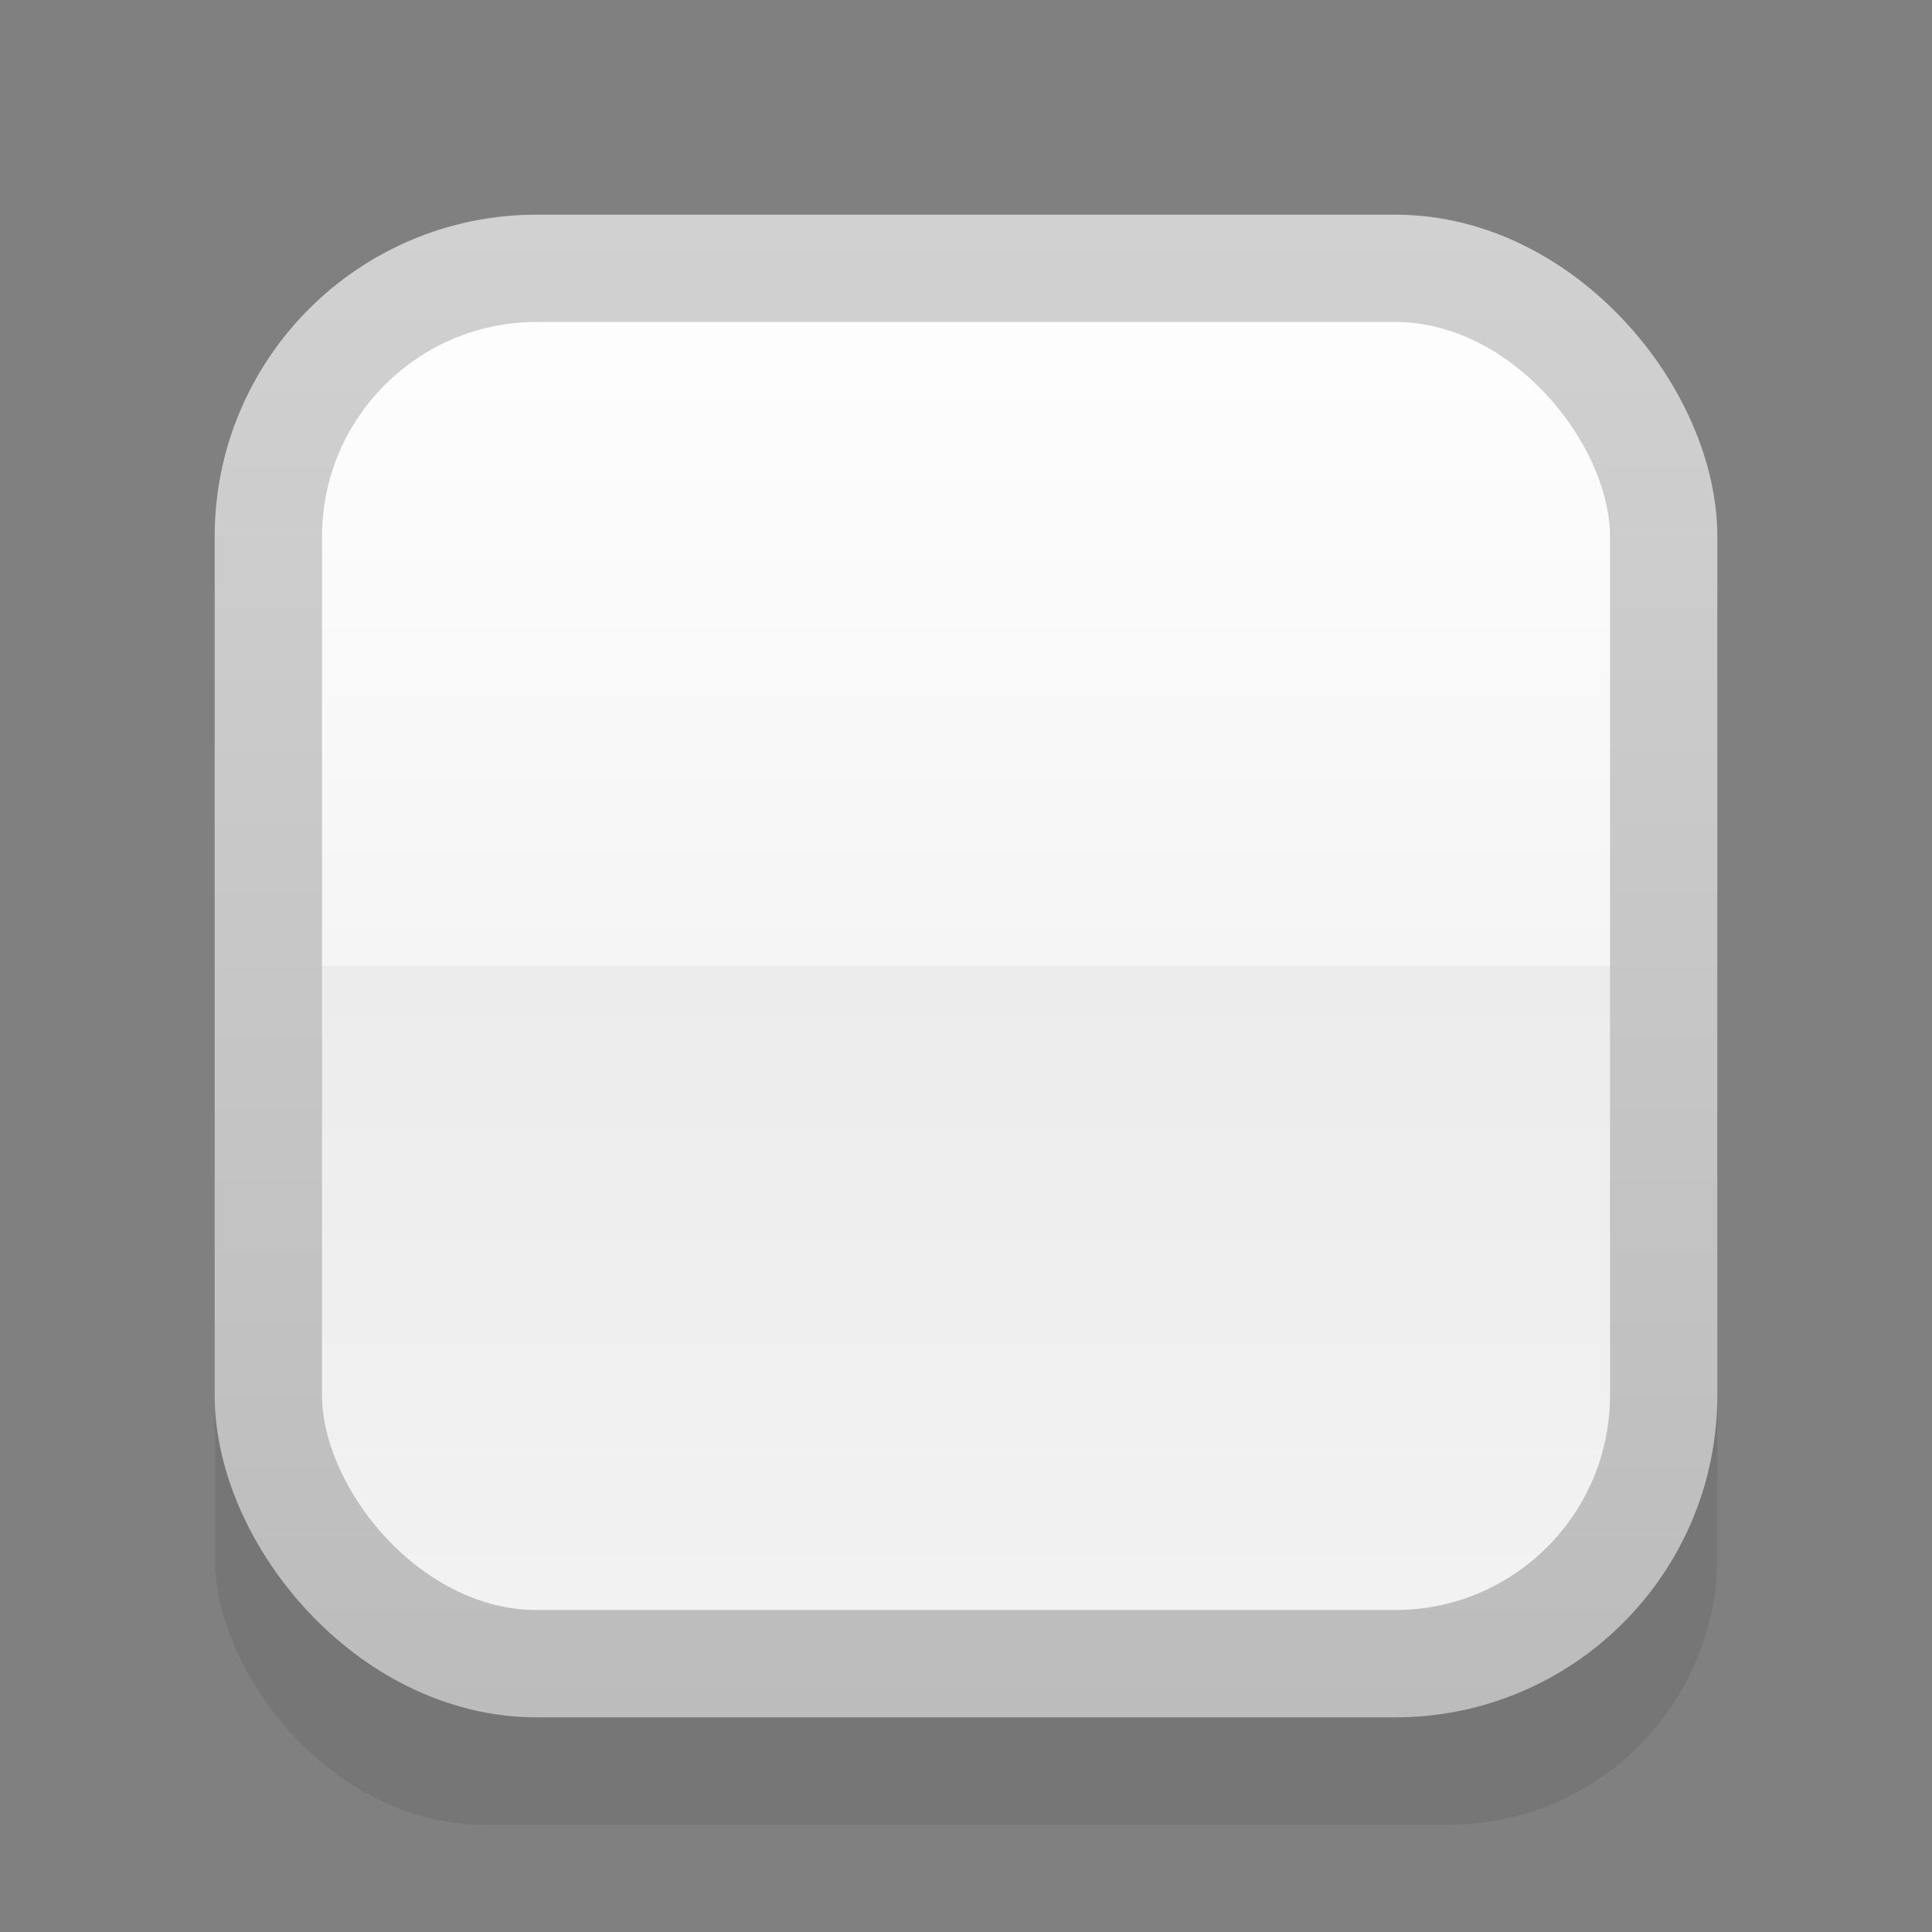 <?xml version="1.0" encoding="UTF-8" standalone="no"?>
<!-- Created with Inkscape (http://www.inkscape.org/) -->

<svg
   xmlns:osb="http://www.openswatchbook.org/uri/2009/osb"
   xmlns:dc="http://purl.org/dc/elements/1.1/"
   xmlns:cc="http://creativecommons.org/ns#"
   xmlns:rdf="http://www.w3.org/1999/02/22-rdf-syntax-ns#"
   xmlns:svg="http://www.w3.org/2000/svg"
   xmlns="http://www.w3.org/2000/svg"
   xmlns:xlink="http://www.w3.org/1999/xlink"
   xmlns:sodipodi="http://sodipodi.sourceforge.net/DTD/sodipodi-0.dtd"
   xmlns:inkscape="http://www.inkscape.org/namespaces/inkscape"
   width="18"
   height="18"
   id="svg2"
   version="1.1"
   inkscape:version="0.48+devel r12688"
   viewBox="0 0 18 18"
   sodipodi:docname="checkbox-unchecked-insensitive-18.svg">
  <rect x="0" y="0" width="18" height="18" fill="#808080" stroke="none"/>
  <defs
     id="defs4">
    <linearGradient
       osb:paint="gradient"
       id="Inactive-Outline">
      <stop
         id="stop5518"
         offset="0"
         style="stop-color:#909090;stop-opacity:1" />
      <stop
         id="stop5520"
         offset="1"
         style="stop-color:#9a9a9a;stop-opacity:1" />
    </linearGradient>
    <linearGradient
       osb:paint="gradient"
       id="Active-Background">
      <stop
         id="stop4456"
         offset="0"
         style="stop-color:#cef2fd;stop-opacity:1" />
      <stop
         style="stop-color:#8ebffa;stop-opacity:1"
         offset="0.5"
         id="stop4458" />
      <stop
         id="stop4460"
         offset="0.497"
         style="stop-color:#aed1f9;stop-opacity:1" />
      <stop
         id="stop4462"
         offset="1"
         style="stop-color:#e2f6ff;stop-opacity:1" />
    </linearGradient>
    <linearGradient
       osb:paint="gradient"
       id="Active-Outline">
      <stop
         id="stop4446"
         offset="0"
         style="stop-color:#535370;stop-opacity:1" />
      <stop
         id="stop4448"
         offset="1"
         style="stop-color:#615cb0;stop-opacity:1" />
    </linearGradient>
    <linearGradient
       id="linearGradient4397">
      <stop
         style="stop-color:#000000;stop-opacity:1;"
         offset="0"
         id="stop4399" />
    </linearGradient>
    <linearGradient
       id="linearGradient4383">
      <stop
         style="stop-color:#ffffff;stop-opacity:1;"
         offset="0"
         id="stop4385" />
    </linearGradient>
    <linearGradient
       id="Inactive-Background"
       osb:paint="gradient">
      <stop
         style="stop-color:#f3f3f3;stop-opacity:1"
         offset="0"
         id="stop4304" />
      <stop
         id="stop4318"
         offset="0.5"
         style="stop-color:#ececec;stop-opacity:1" />
      <stop
         style="stop-color:#f5f5f5;stop-opacity:1"
         offset="0.5"
         id="stop4320" />
      <stop
         style="stop-color:#ffffff;stop-opacity:1"
         offset="1"
         id="stop4306" />
    </linearGradient>
    <linearGradient
       id="Disabled-Outline"
       osb:paint="gradient">
      <stop
         style="stop-color:#bcbcbc;stop-opacity:1"
         offset="0"
         id="stop4691" />
      <stop
         style="stop-color:#d1d1d1;stop-opacity:1"
         offset="1"
         id="stop4693" />
    </linearGradient>
    <linearGradient
       id="linearGradient4683">
      <stop
         style="stop-color:#000000;stop-opacity:1;"
         offset="0"
         id="stop4685" />
    </linearGradient>
    <linearGradient
       id="linearGradient4677">
      <stop
         style="stop-color:#615cb0;stop-opacity:1;"
         offset="0"
         id="stop4679" />
    </linearGradient>
    <linearGradient
       inkscape:collect="always"
       xlink:href="#Inactive-Background"
       id="linearGradient5512"
       gradientUnits="userSpaceOnUse"
       x1="5.5"
       y1="1050.362"
       x2="5.5"
       y2="1036.362" />
    <linearGradient
       inkscape:collect="always"
       xlink:href="#Disabled-Outline"
       id="linearGradient5514"
       gradientUnits="userSpaceOnUse"
       x1="9"
       y1="1050.362"
       x2="9"
       y2="1036.362" />
  </defs>
  <sodipodi:namedview
     id="base"
     pagecolor="#ffffff"
     bordercolor="#666666"
     borderopacity="1.0"
     inkscape:pageopacity="0.0"
     inkscape:pageshadow="2"
     inkscape:zoom="37.358808"
     inkscape:cx="-4.316806"
     inkscape:cy="9"
     inkscape:document-units="px"
     inkscape:current-layer="g4338"
     showgrid="true"
     showborder="true"
     inkscape:showpageshadow="false"
     inkscape:window-width="1864"
     inkscape:window-height="1036"
     inkscape:window-x="0"
     inkscape:window-y="22"
     inkscape:window-maximized="0">
    <inkscape:grid
       type="xygrid"
       id="grid4285"
       empspacing="2"
       spacingx="0.5px"
       spacingy="0.5px" />
  </sodipodi:namedview>
  <g
     inkscape:label="Disabled-Inactive-Checkbox"
     inkscape:groupmode="layer"
     id="g4338"
     transform="translate(0,-1034.362)"
     style="display:inline">
    <g
       id="g4340"
       inkscape:label="">
      <rect
         style="fill:#000000;fill-opacity:0.078;fill-rule:nonzero;stroke:none"
         id="rect4342"
         width="14"
         height="14"
         x="2"
         y="1037.362"
         rx="2.5"
         ry="2.5" />
      <rect
         ry="2.5"
         rx="2.5"
         y="1036.862"
         x="2.5"
         height="13"
         width="13"
         id="rect4344"
         style="fill:url(#linearGradient5512);fill-opacity:1;fill-rule:nonzero;stroke:url(#linearGradient5514);stroke-width:1;stroke-miterlimit:4;stroke-opacity:1;stroke-dasharray:none" />
    </g>
  </g>
</svg>

